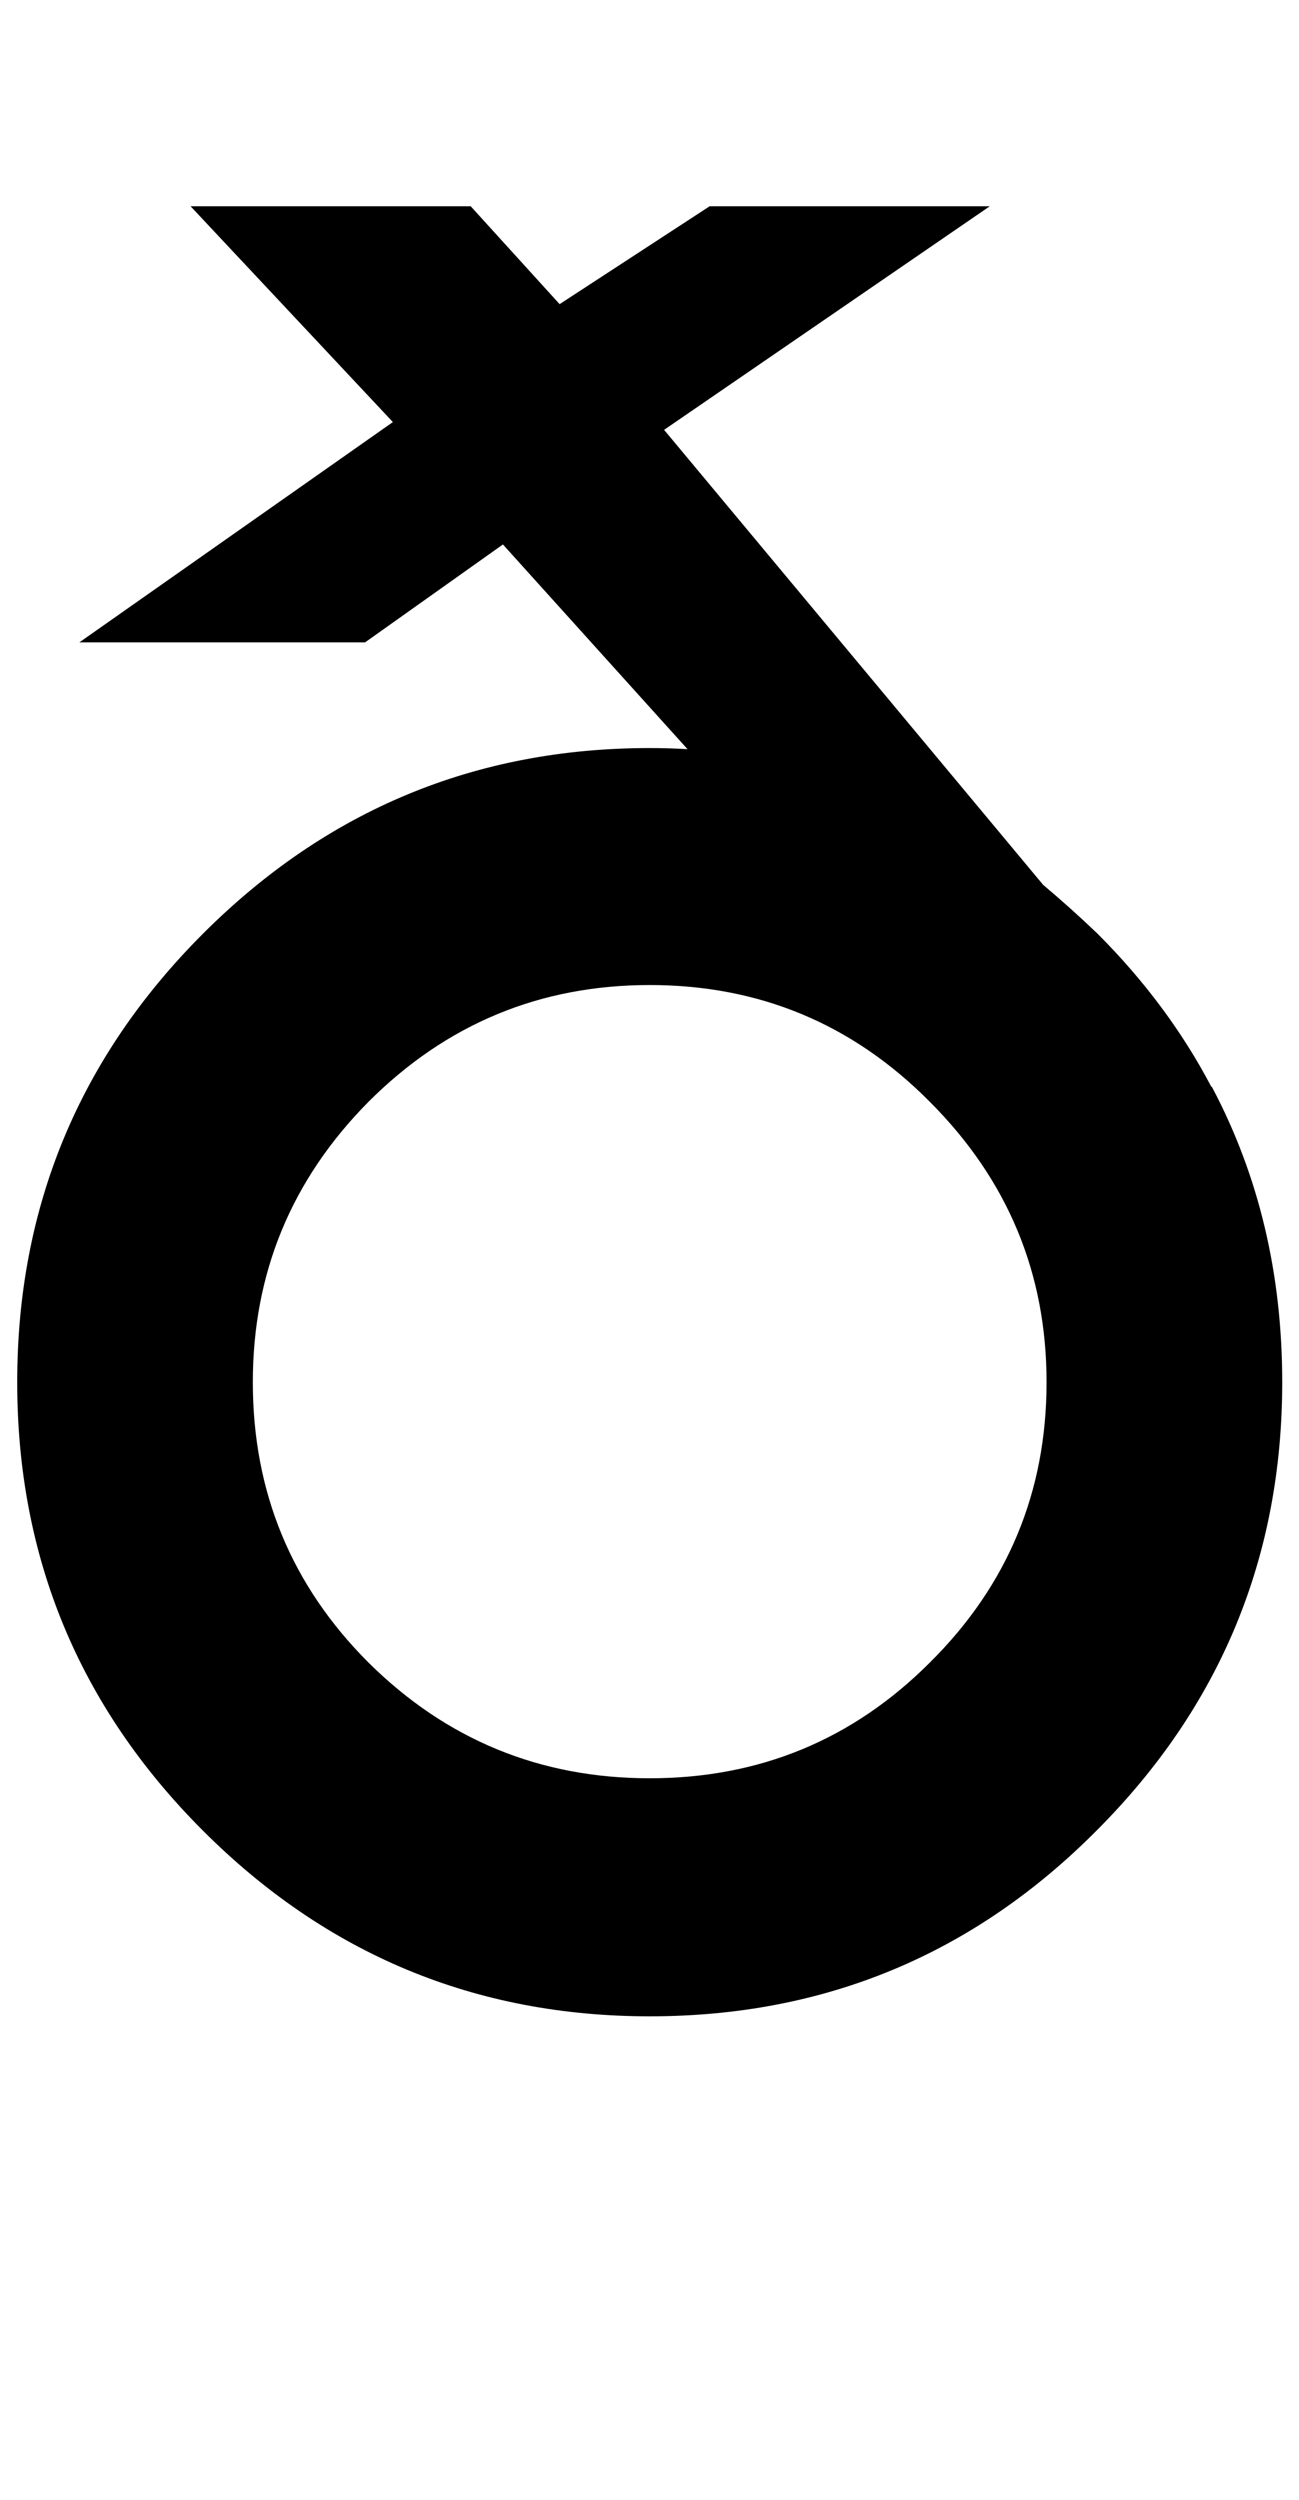 <?xml version="1.0" encoding="UTF-8" standalone="no"?>
<svg
   version="1.1"
   width="52"
   height="100"
   id="svg4460"
   sodipodi:docname="u00f0-eth.svg"
   inkscape:version="1.2.2 (732a01da63, 2022-12-09)"
   xmlns:inkscape="http://www.inkscape.org/namespaces/inkscape"
   xmlns:sodipodi="http://sodipodi.sourceforge.net/DTD/sodipodi-0.dtd"
   xmlns="http://www.w3.org/2000/svg"
   xmlns:svg="http://www.w3.org/2000/svg"
   xmlns:rdf="http://www.w3.org/1999/02/22-rdf-syntax-ns#"
   xmlns:cc="http://creativecommons.org/ns#"
   xmlns:dc="http://purl.org/dc/elements/1.1/">
  <sodipodi:namedview
     pagecolor="#ffffff"
     bordercolor="#666666"
     borderopacity="1"
     objecttolerance="10"
     gridtolerance="10"
     guidetolerance="10"
     inkscape:pageopacity="0"
     inkscape:pageshadow="2"
     inkscape:window-width="1920"
     inkscape:window-height="1009"
     id="namedview11"
     showgrid="true"
     inkscape:zoom="5.6568543"
     inkscape:cx="3.8890873"
     inkscape:cy="45.254834"
     inkscape:window-x="-8"
     inkscape:window-y="-8"
     inkscape:window-maximized="1"
     inkscape:current-layer="text300"
     inkscape:document-rotation="0"
     inkscape:pagecheckerboard="0"
     showguides="true"
     inkscape:guide-bbox="true"
     inkscape:showpageshadow="0"
     inkscape:deskcolor="#d1d1d1">
    <inkscape:grid
       type="xygrid"
       id="grid823"
       originx="0"
       originy="0" />
    <sodipodi:guide
       position="0,86"
       orientation="66,0"
       id="guide957"
       inkscape:locked="false" />
    <sodipodi:guide
       position="0,20"
       orientation="0,50"
       id="guide959"
       inkscape:locked="false" />
    <sodipodi:guide
       position="50,20"
       orientation="-66,0"
       id="guide961"
       inkscape:locked="false" />
    <sodipodi:guide
       position="50,86"
       orientation="0,-50"
       id="guide963"
       inkscape:locked="false" />
    <sodipodi:guide
       position="9,64.33"
       orientation="8.539,0"
       id="guide1517"
       inkscape:locked="false" />
    <sodipodi:guide
       position="9,55.791"
       orientation="0,26.228"
       id="guide1519"
       inkscape:locked="false" />
    <sodipodi:guide
       position="35,93.437"
       orientation="-8.539,0"
       id="guide1521"
       inkscape:locked="false" />
    <sodipodi:guide
       position="35.228,64.33"
       orientation="0,-26.228"
       id="guide1523"
       inkscape:locked="false" />
  </sodipodi:namedview>
  <defs
     id="defs4462" />
  <g
     aria-label="C"
     id="text3215"
     style="font-size:32px;line-height:1.25"
     transform="translate(-37.75,-4)">
    <g
       aria-label="A"
       id="text5282"
       transform="matrix(1.629,0,0,2.829,-41.003,-68.777)">
      <g
         aria-label="ð"
         transform="scale(1.318,0.759)"
         id="text300"
         style="font-weight:bold;font-size:42.448px;line-height:1;font-family:'Caviar Dreams';-inkscape-font-specification:'Caviar Dreams Bold';stroke-width:7.601">
        <path
           d="m 43.55,54.421 q -2.156,2.176 -2.156,5.223 0,3.068 2.156,5.223 2.176,2.156 5.244,2.156 3.068,0 5.223,-2.156 2.176,-2.156 2.176,-5.223 0,-3.047 -2.176,-5.223 -2.156,-2.176 -5.223,-2.176 -3.068,0 -5.244,2.176 z m 15.731,-0.269 q 1.306,2.466 1.306,5.492 0,4.891 -3.461,8.353 -3.441,3.461 -8.332,3.461 -4.871,0 -8.332,-3.461 -3.461,-3.461 -3.461,-8.353 0,-4.891 3.461,-8.353 3.461,-3.461 8.332,-3.461 0.352,0 0.705,0.021 L 46.057,44.037 43.487,45.861 h -5.327 l 5.845,-4.104 -3.772,-4.021 h 5.223 l 1.658,1.824 2.798,-1.824 h 5.223 l -6.073,4.166 7.068,8.477 q 0.518,0.435 1.016,0.912 1.306,1.306 2.114,2.84 z"
           id="path423" />
      </g>
    </g>
  </g>
</svg>
